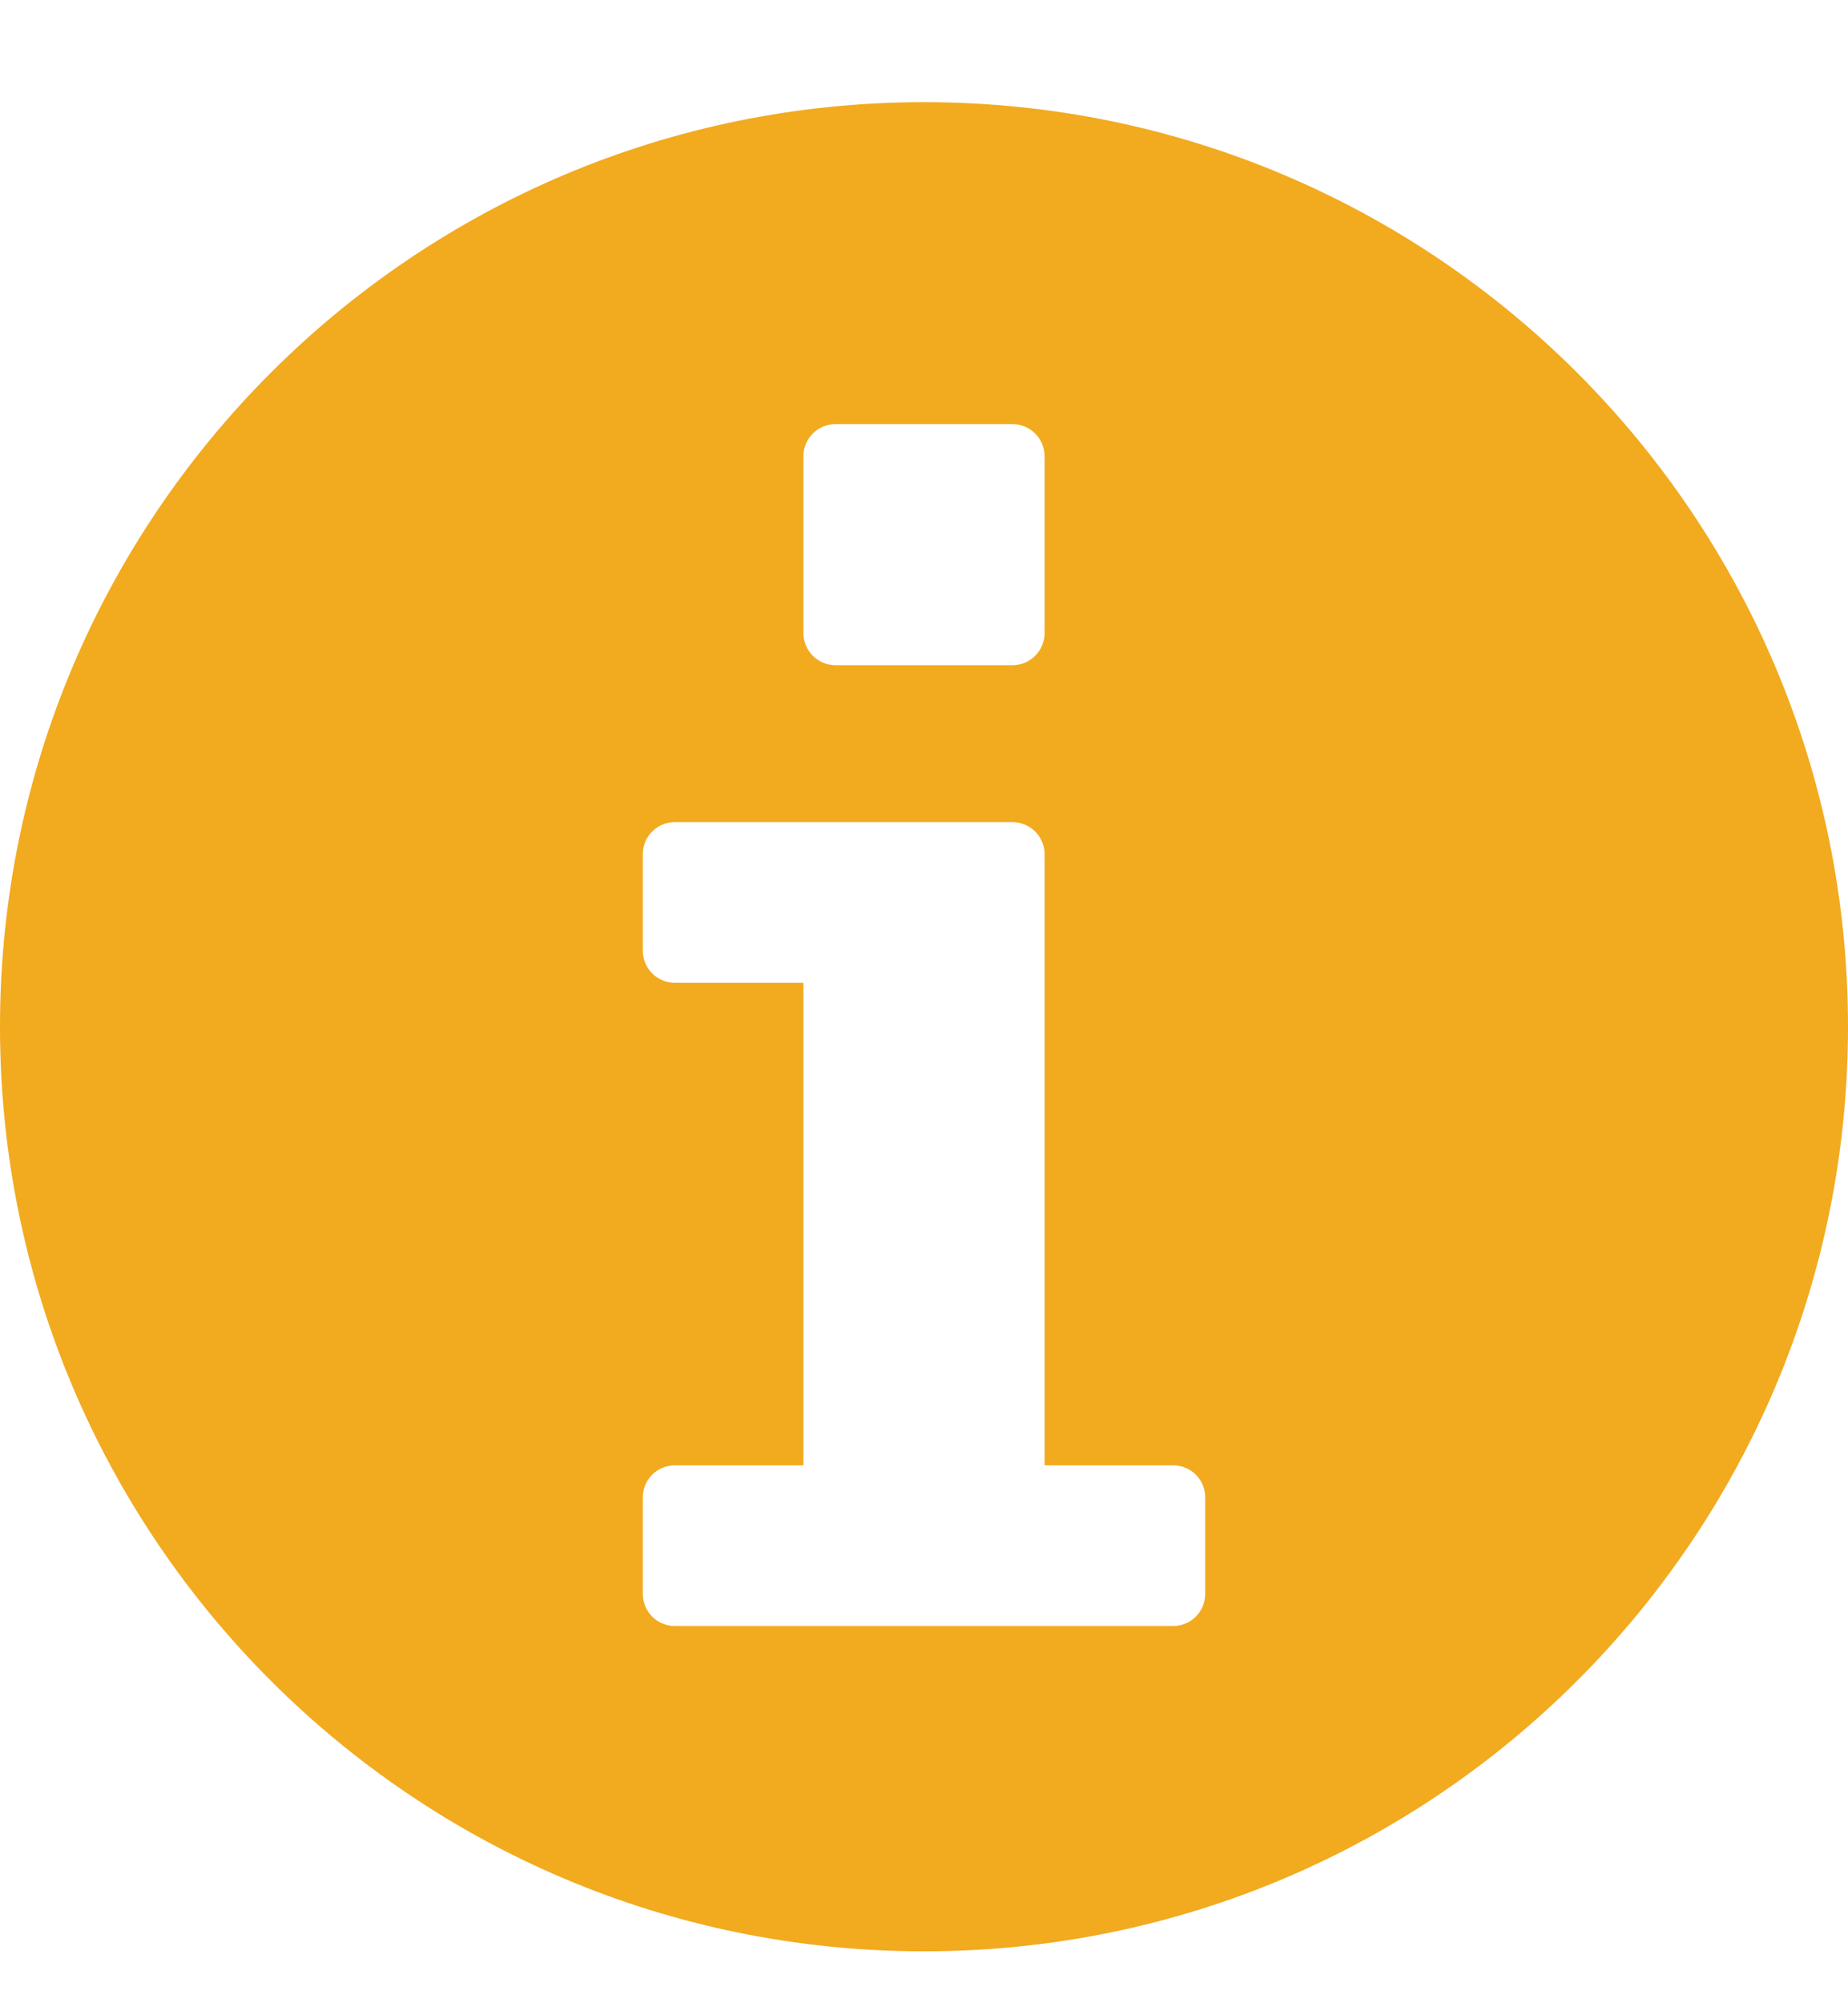 <svg width="12" height="13" viewBox="0 0 12 13" fill="none" xmlns="http://www.w3.org/2000/svg">
<path d="M6 0.663C2.686 0.663 0 3.349 0 6.663C0 9.977 2.686 12.663 6 12.663C9.314 12.663 12 9.977 12 6.663C12 3.349 9.314 0.663 6 0.663ZM5.217 2.961C5.217 2.845 5.311 2.752 5.426 2.752H6.574C6.689 2.752 6.783 2.845 6.783 2.961V4.108C6.783 4.224 6.689 4.317 6.574 4.317H5.426C5.311 4.317 5.217 4.224 5.217 4.108V2.961H5.217ZM7.826 10.343C7.826 10.459 7.733 10.552 7.617 10.552H4.383C4.267 10.552 4.174 10.459 4.174 10.343V9.717C4.174 9.602 4.267 9.509 4.383 9.509H5.217V6.378H4.383C4.267 6.378 4.174 6.285 4.174 6.169V5.543C4.174 5.428 4.267 5.335 4.383 5.335H6.574H6.574C6.689 5.335 6.783 5.428 6.783 5.543V9.509H7.617C7.733 9.509 7.826 9.602 7.826 9.717V10.343H7.826Z" fill="#F2AA1F"/>
</svg>
